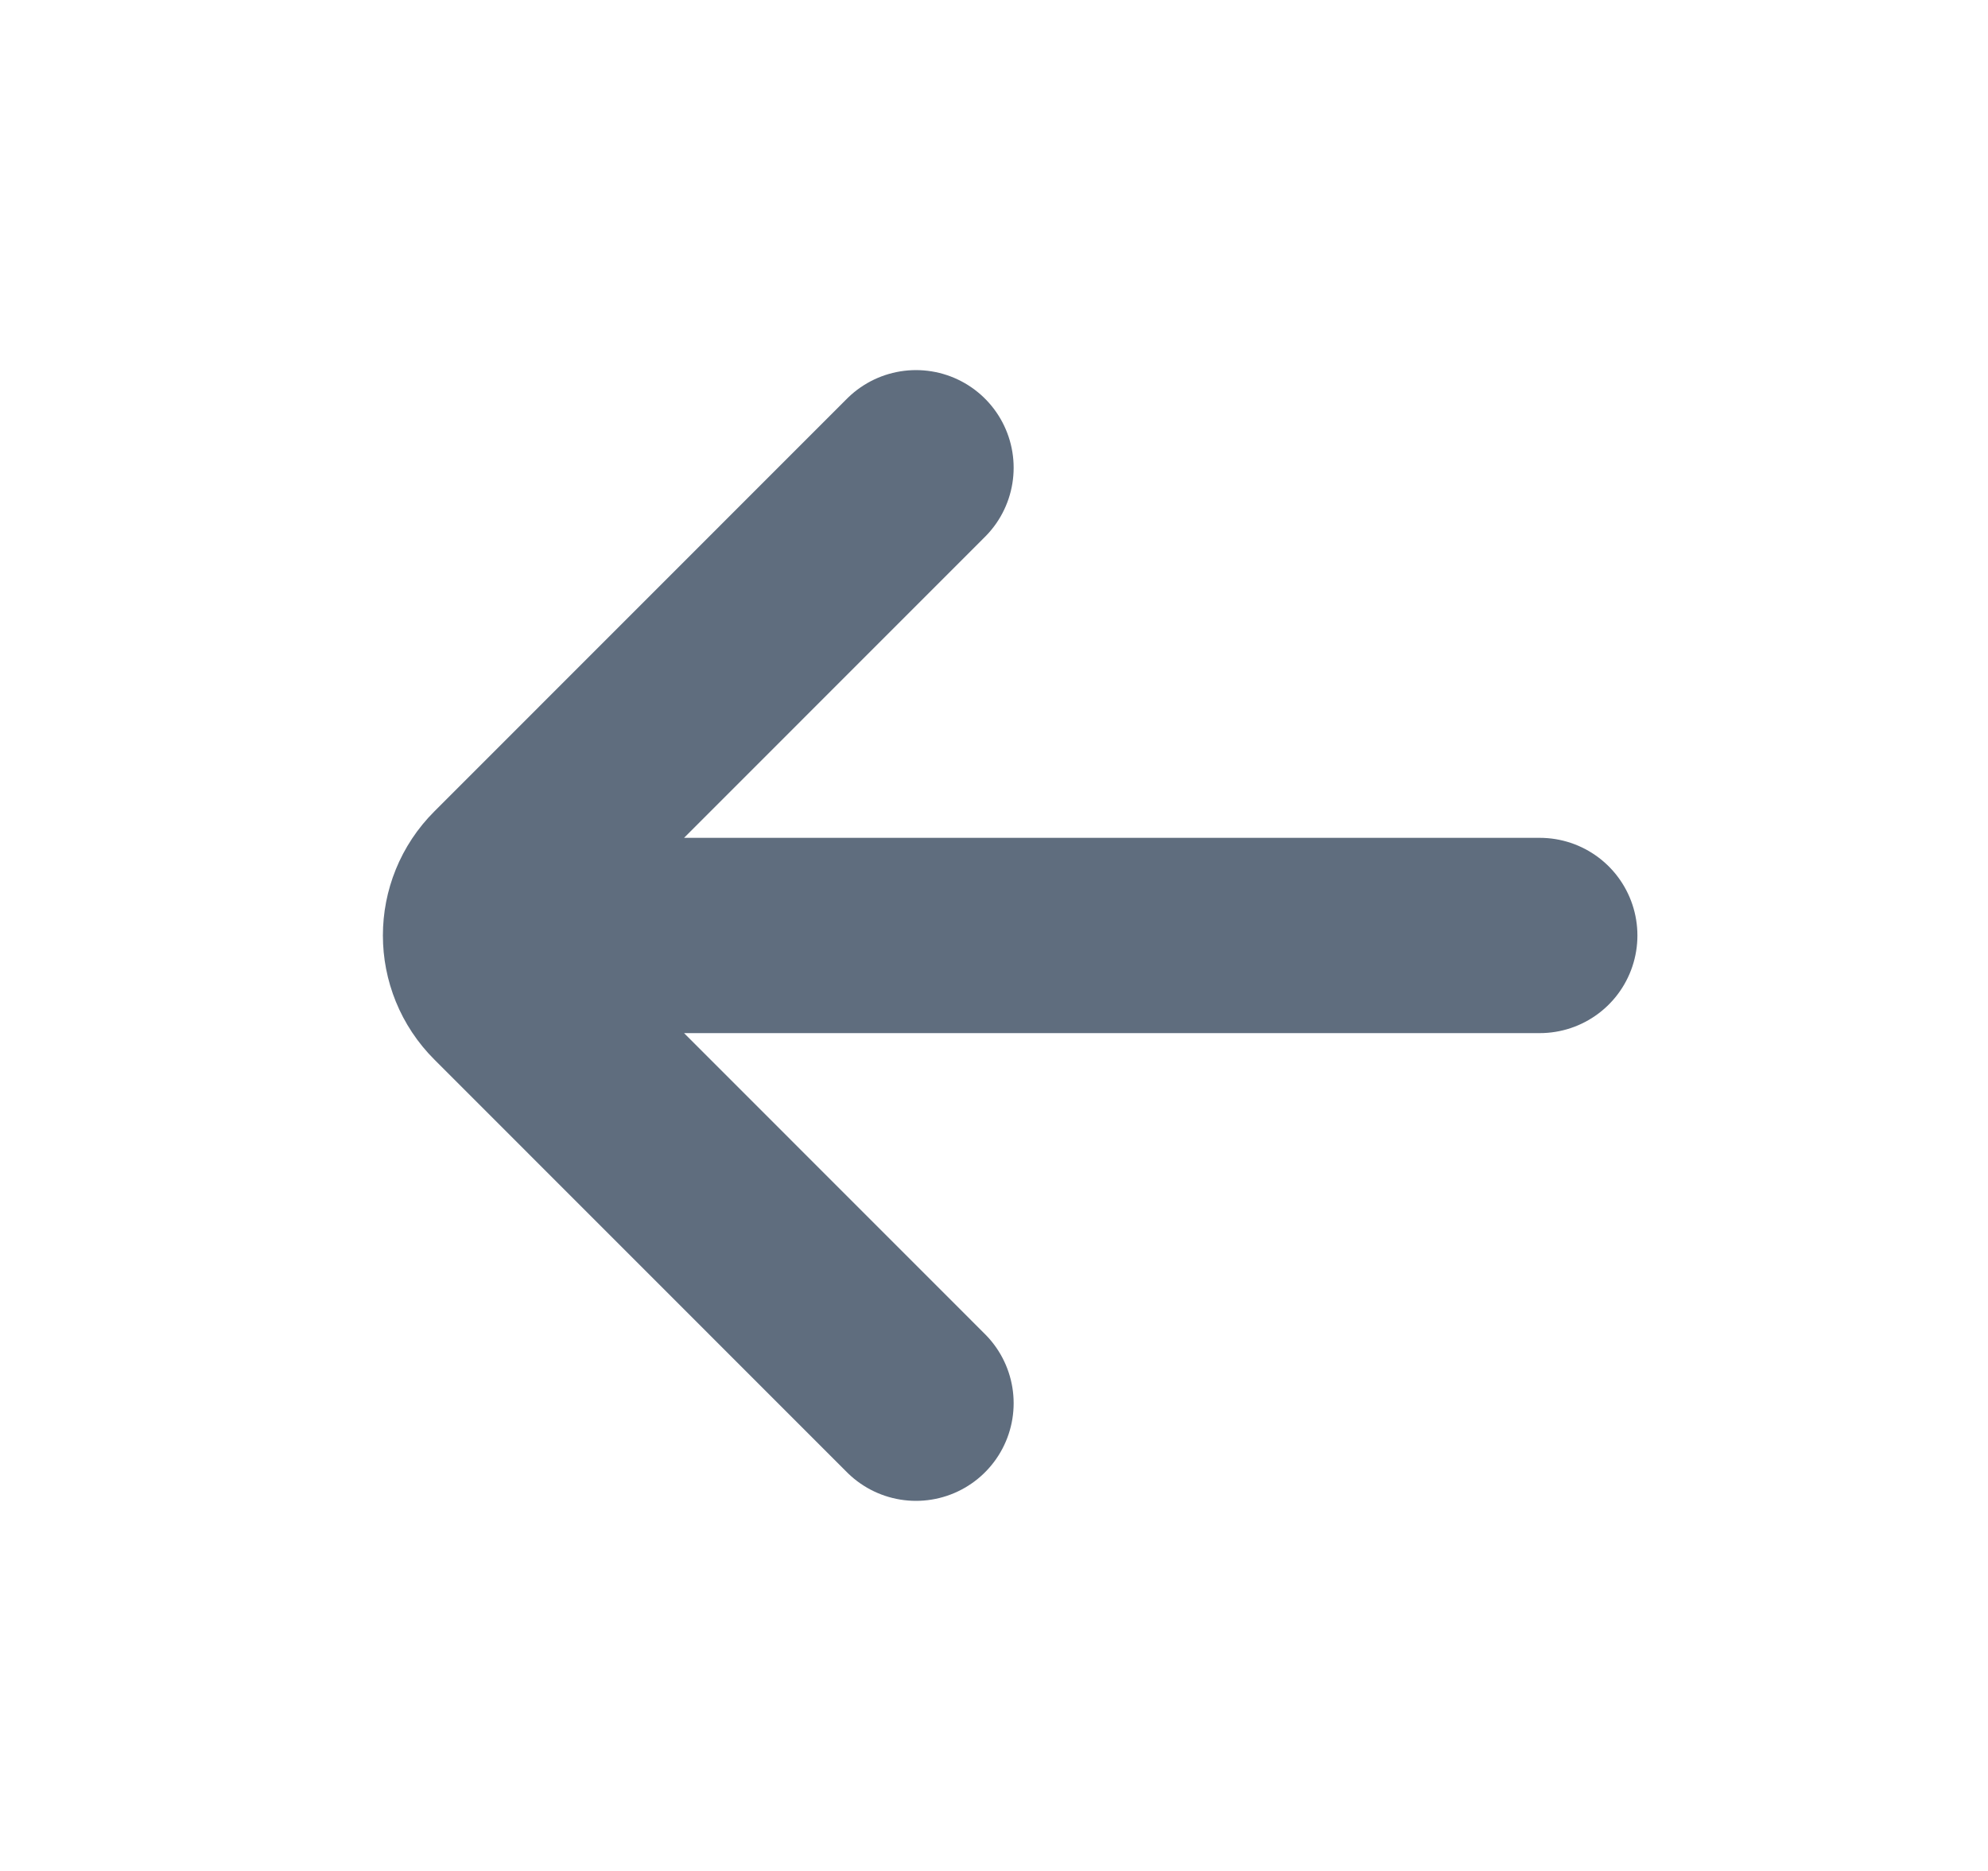 <svg width="17" height="16" viewBox="0 0 17 16" fill="none" xmlns="http://www.w3.org/2000/svg">
<path d="M13.167 8H4.5M7.833 4L4.305 7.529C4.044 7.789 4.044 8.211 4.305 8.471L7.833 12" stroke="#5F6D7E" stroke-width="1.67" stroke-linecap="round"/>
</svg>
